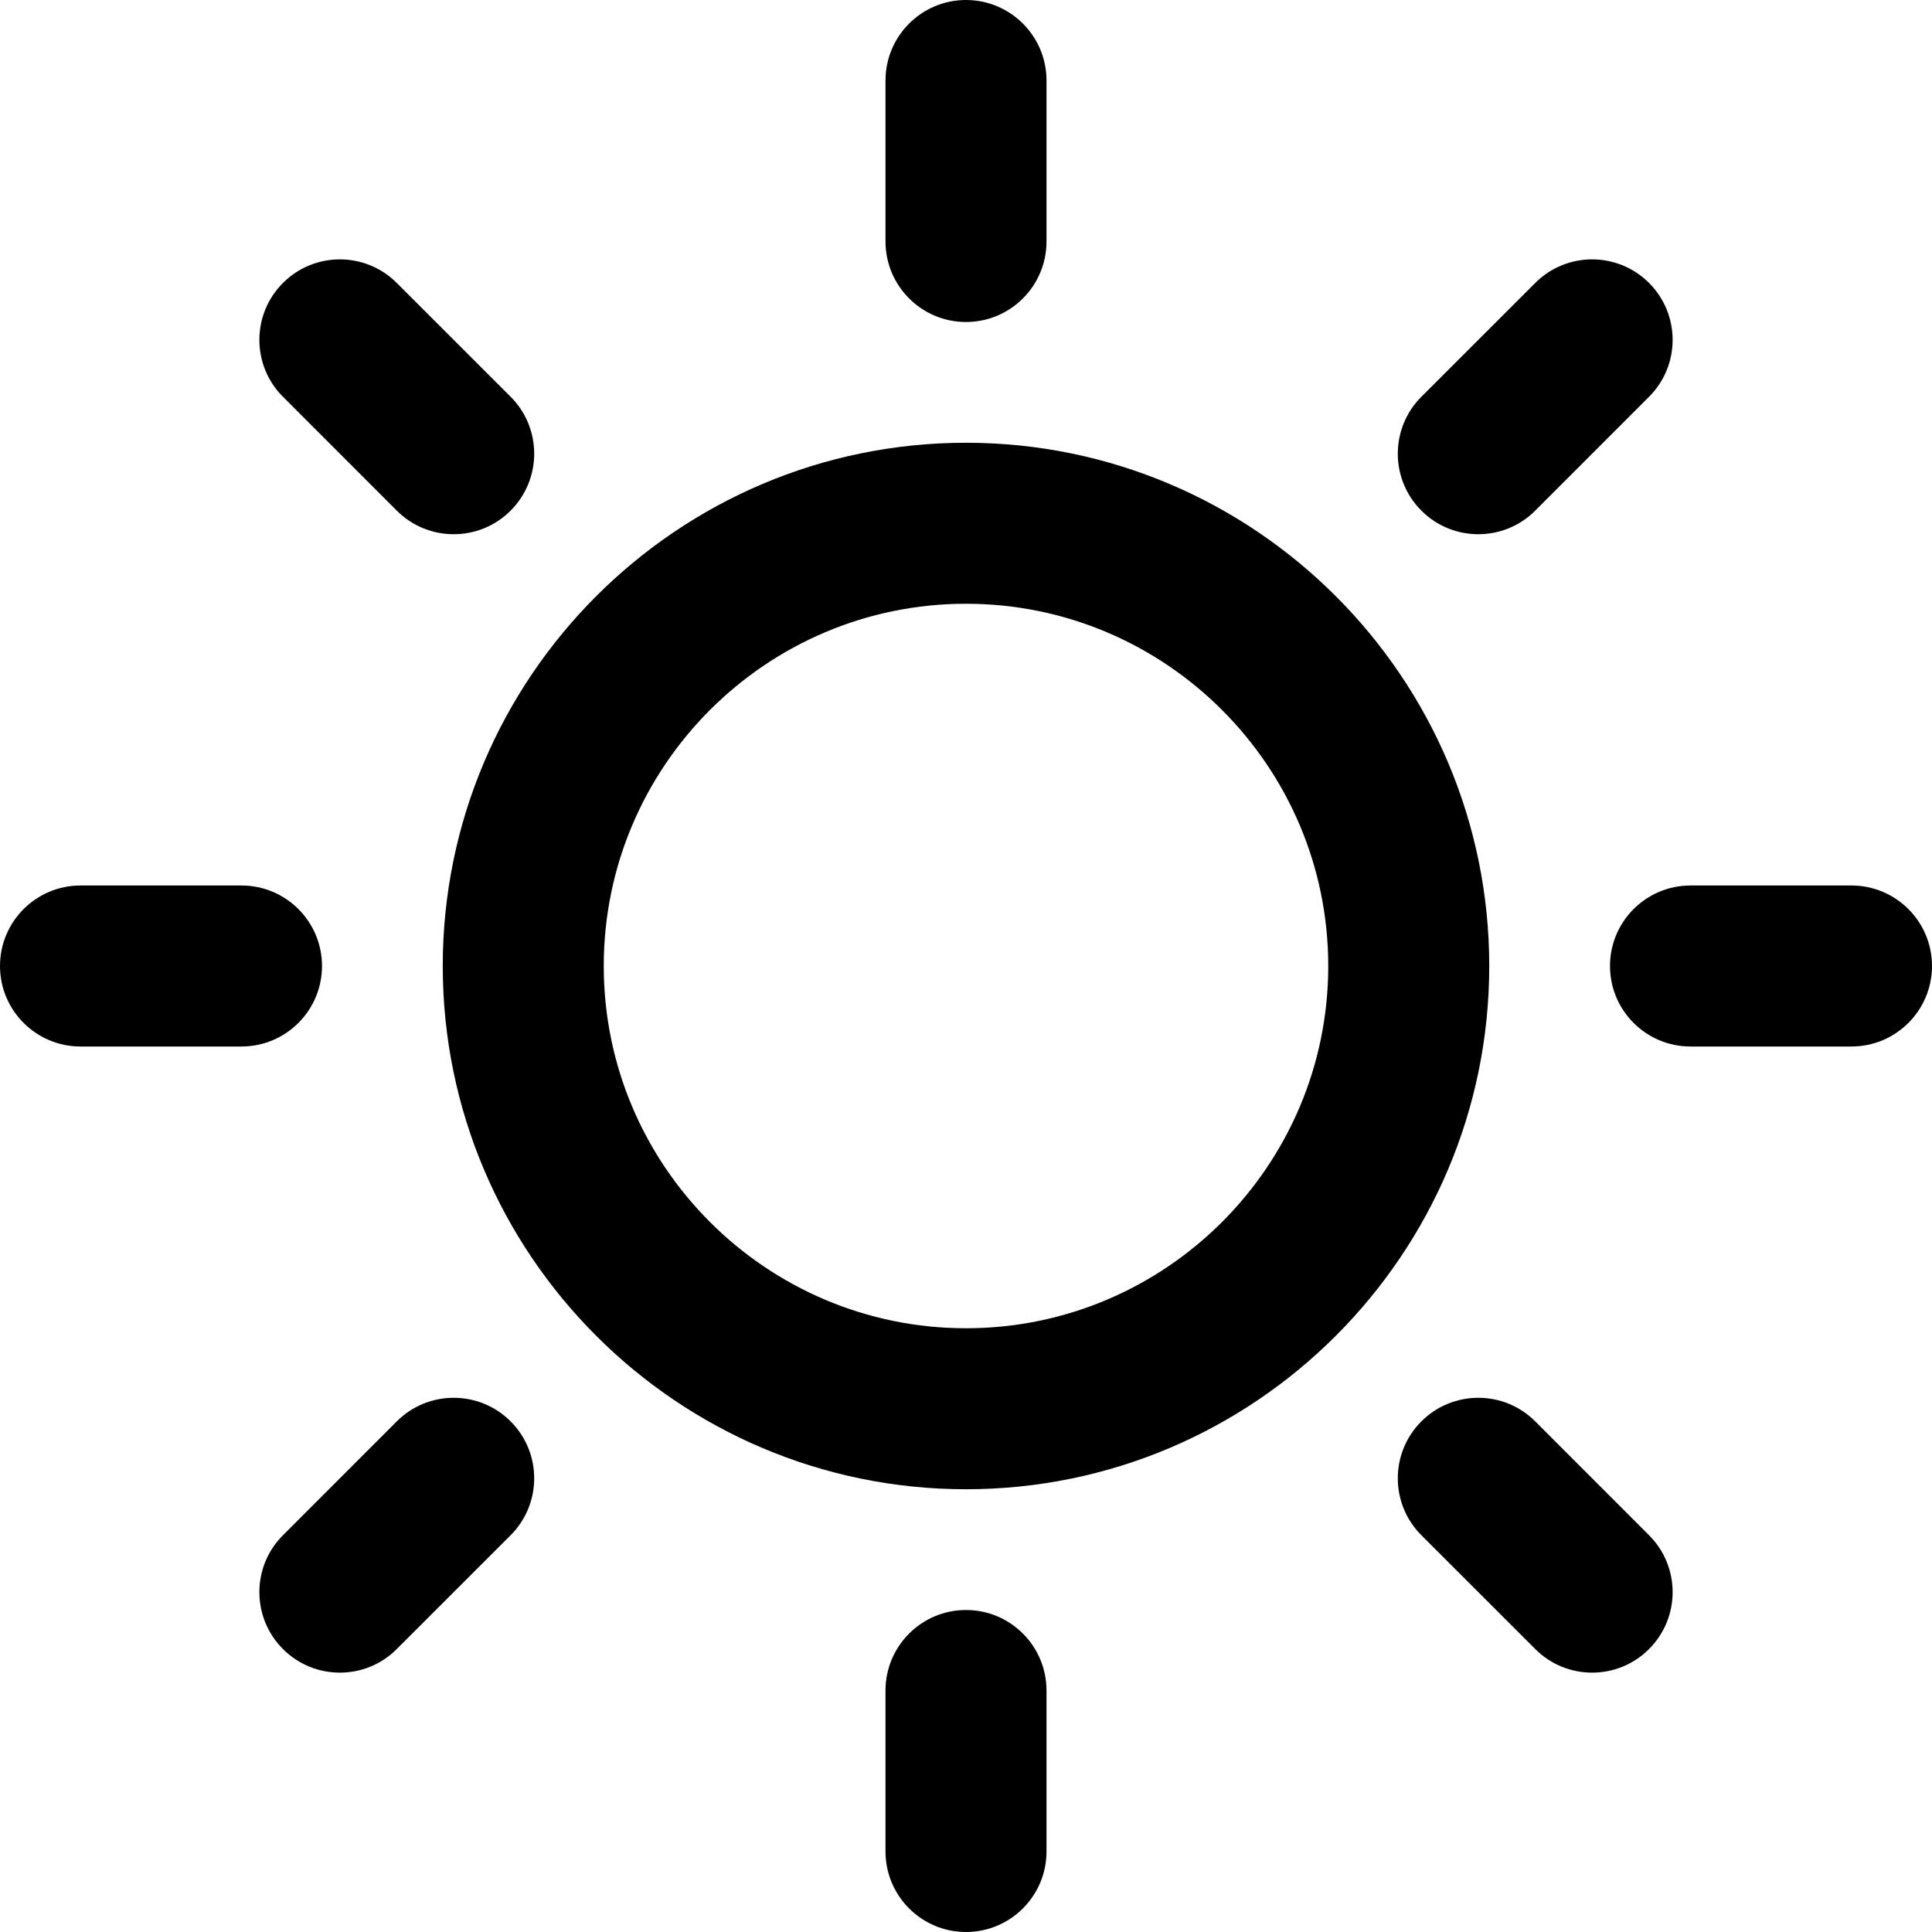 <svg xmlns="http://www.w3.org/2000/svg" viewBox="0 0 384 384">
	<title>Sun</title>
	<path fill="currentColor" d="M101.49 78.86L78.86 56.24C72.62 49.99 62.48 49.99 56.24 56.24C49.99 62.49 49.99 72.62 56.24 78.86L78.86 101.49C81.98 104.62 86.08 106.18 90.18 106.18C94.27 106.18 98.37 104.62 101.49 101.49C107.74 95.24 107.74 85.11 101.49 78.86Z" />
	<path fill="currentColor" d="M48 176L16 176C7.17 176 0 183.17 0 192C0 200.83 7.17 208 16 208L48 208C56.83 208 64 200.83 64 192C64 183.17 56.83 176 48 176Z" />
	<path fill="currentColor" d="M101.49 282.51C95.25 276.26 85.1 276.26 78.86 282.51L56.24 305.14C49.99 311.38 49.99 321.51 56.24 327.76C59.36 330.89 63.46 332.45 67.55 332.45C71.65 332.45 75.74 330.89 78.86 327.76L101.49 305.14C107.74 298.89 107.74 288.76 101.49 282.51Z" />
	<path fill="currentColor" d="M192 320C183.17 320 176 327.17 176 336L176 368C176 376.83 183.17 384 192 384C200.83 384 208 376.83 208 368L208 336C208 327.17 200.83 320 192 320Z" />
	<path fill="currentColor" d="M327.76 305.14L305.14 282.51C298.9 276.26 288.75 276.26 282.51 282.51C276.26 288.76 276.26 298.89 282.51 305.14L305.14 327.76C308.26 330.89 312.35 332.45 316.45 332.45C320.54 332.45 324.64 330.89 327.76 327.76C334.01 321.51 334.01 311.38 327.76 305.14Z" />
	<path fill="currentColor" d="M368 176L336 176C327.17 176 320 183.17 320 192C320 200.83 327.17 208 336 208L368 208C376.83 208 384 200.83 384 192C384 183.17 376.83 176 368 176Z" />
	<path fill="currentColor" d="M327.76 56.24C321.52 49.99 311.38 49.99 305.14 56.24L282.51 78.86C276.26 85.11 276.26 95.24 282.51 101.49C285.63 104.62 289.73 106.18 293.82 106.18C297.92 106.18 302.02 104.62 305.14 101.49L327.76 78.86C334.01 72.62 334.01 62.49 327.76 56.24Z" />
	<path fill="currentColor" d="M192 0C183.17 0 176 7.17 176 16L176 48C176 56.83 183.17 64 192 64C200.83 64 208 56.83 208 48L208 16C208 7.17 200.83 0 192 0Z" />
	<path fill="currentColor" d="M296 192C296 249.34 249.34 296 192 296C134.66 296 88 249.34 88 192C88 134.66 134.66 88 192 88C249.34 88 296 134.66 296 192ZM264 192C264 152.3 231.7 120 192 120C152.3 120 120 152.3 120 192C120 231.7 152.3 264 192 264C231.7 264 264 231.7 264 192Z" />
</svg>